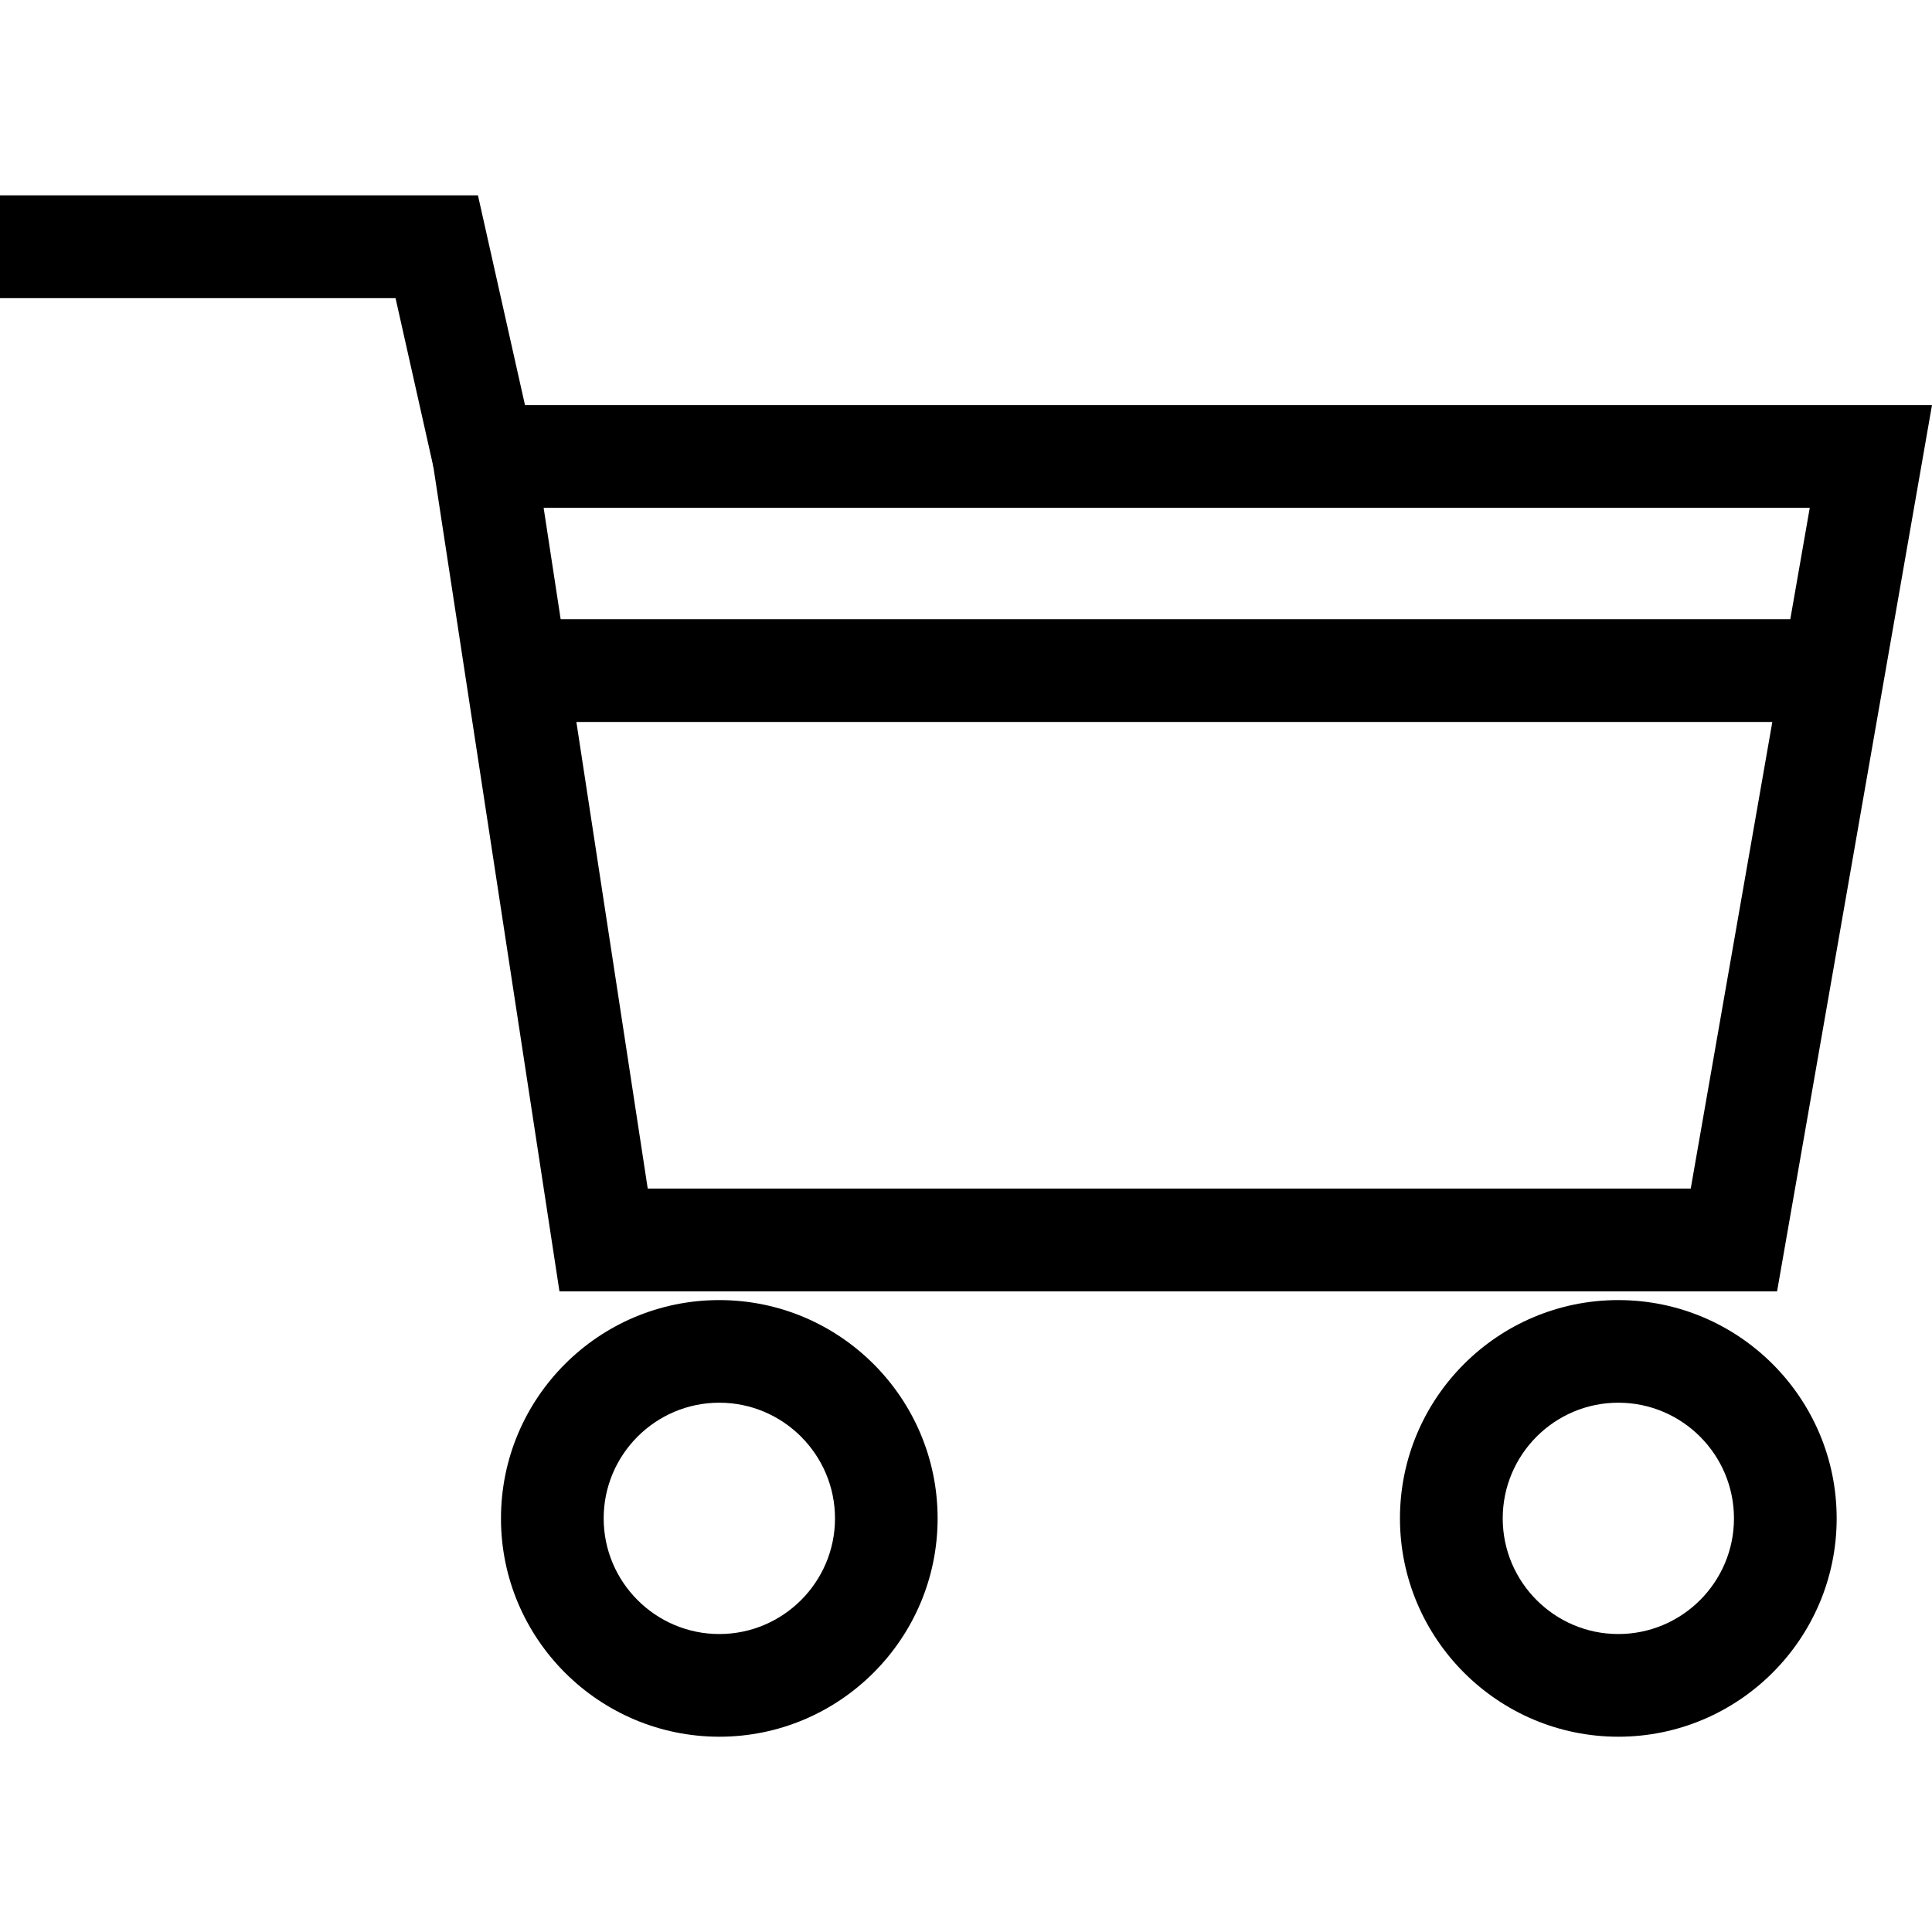 <?xml version="1.0" encoding="utf-8"?>
<!-- Generator: Adobe Illustrator 16.0.0, SVG Export Plug-In . SVG Version: 6.00 Build 0)  -->
<!DOCTYPE svg PUBLIC "-//W3C//DTD SVG 1.1//EN" "http://www.w3.org/Graphics/SVG/1.1/DTD/svg11.dtd">
<svg version="1.1" id="Layer_1" xmlns="http://www.w3.org/2000/svg" xmlns:xlink="http://www.w3.org/1999/xlink" x="0px" y="0px"
	 width="26px" height="26px" viewBox="0 0 26 26" enable-background="new 0 0 26 26" xml:space="preserve">
<path d="M5.705,5.451H26l-2.085,11.928H7.529L5.705,5.451z M24.355,6.834H7.316l1.401,9.162h14.036L24.355,6.834z"/>
<path d="M18.84,20.434c0-1.621,1.318-2.938,2.938-2.938c1.621,0,2.939,1.317,2.939,2.938c0,1.619-1.318,2.938-2.939,2.938
	C20.158,23.371,18.841,22.053,18.84,20.434z M20.223,20.434c0,0.857,0.698,1.556,1.555,1.556c0.859,0,1.557-0.698,1.557-1.556
	c0-0.858-0.697-1.557-1.557-1.557C20.921,18.877,20.223,19.575,20.223,20.434z"/>
<path d="M6.742,20.434c0-1.621,1.316-2.938,2.938-2.938c1.62,0,2.938,1.317,2.938,2.938c0,1.619-1.318,2.938-2.938,2.938
	C8.059,23.371,6.741,22.053,6.742,20.434z M8.124,20.434c0,0.857,0.698,1.556,1.556,1.556c0.858,0,1.557-0.698,1.557-1.556
	c0-0.858-0.699-1.557-1.557-1.557S8.124,19.575,8.124,20.434z"/>
<rect x="6.741" y="8.333" width="17.803" height="1.383"/>
<polygon points="5.323,4.012 0,4.012 0,2.629 6.432,2.629 7.186,5.991 5.835,6.294 "/>
</svg>

